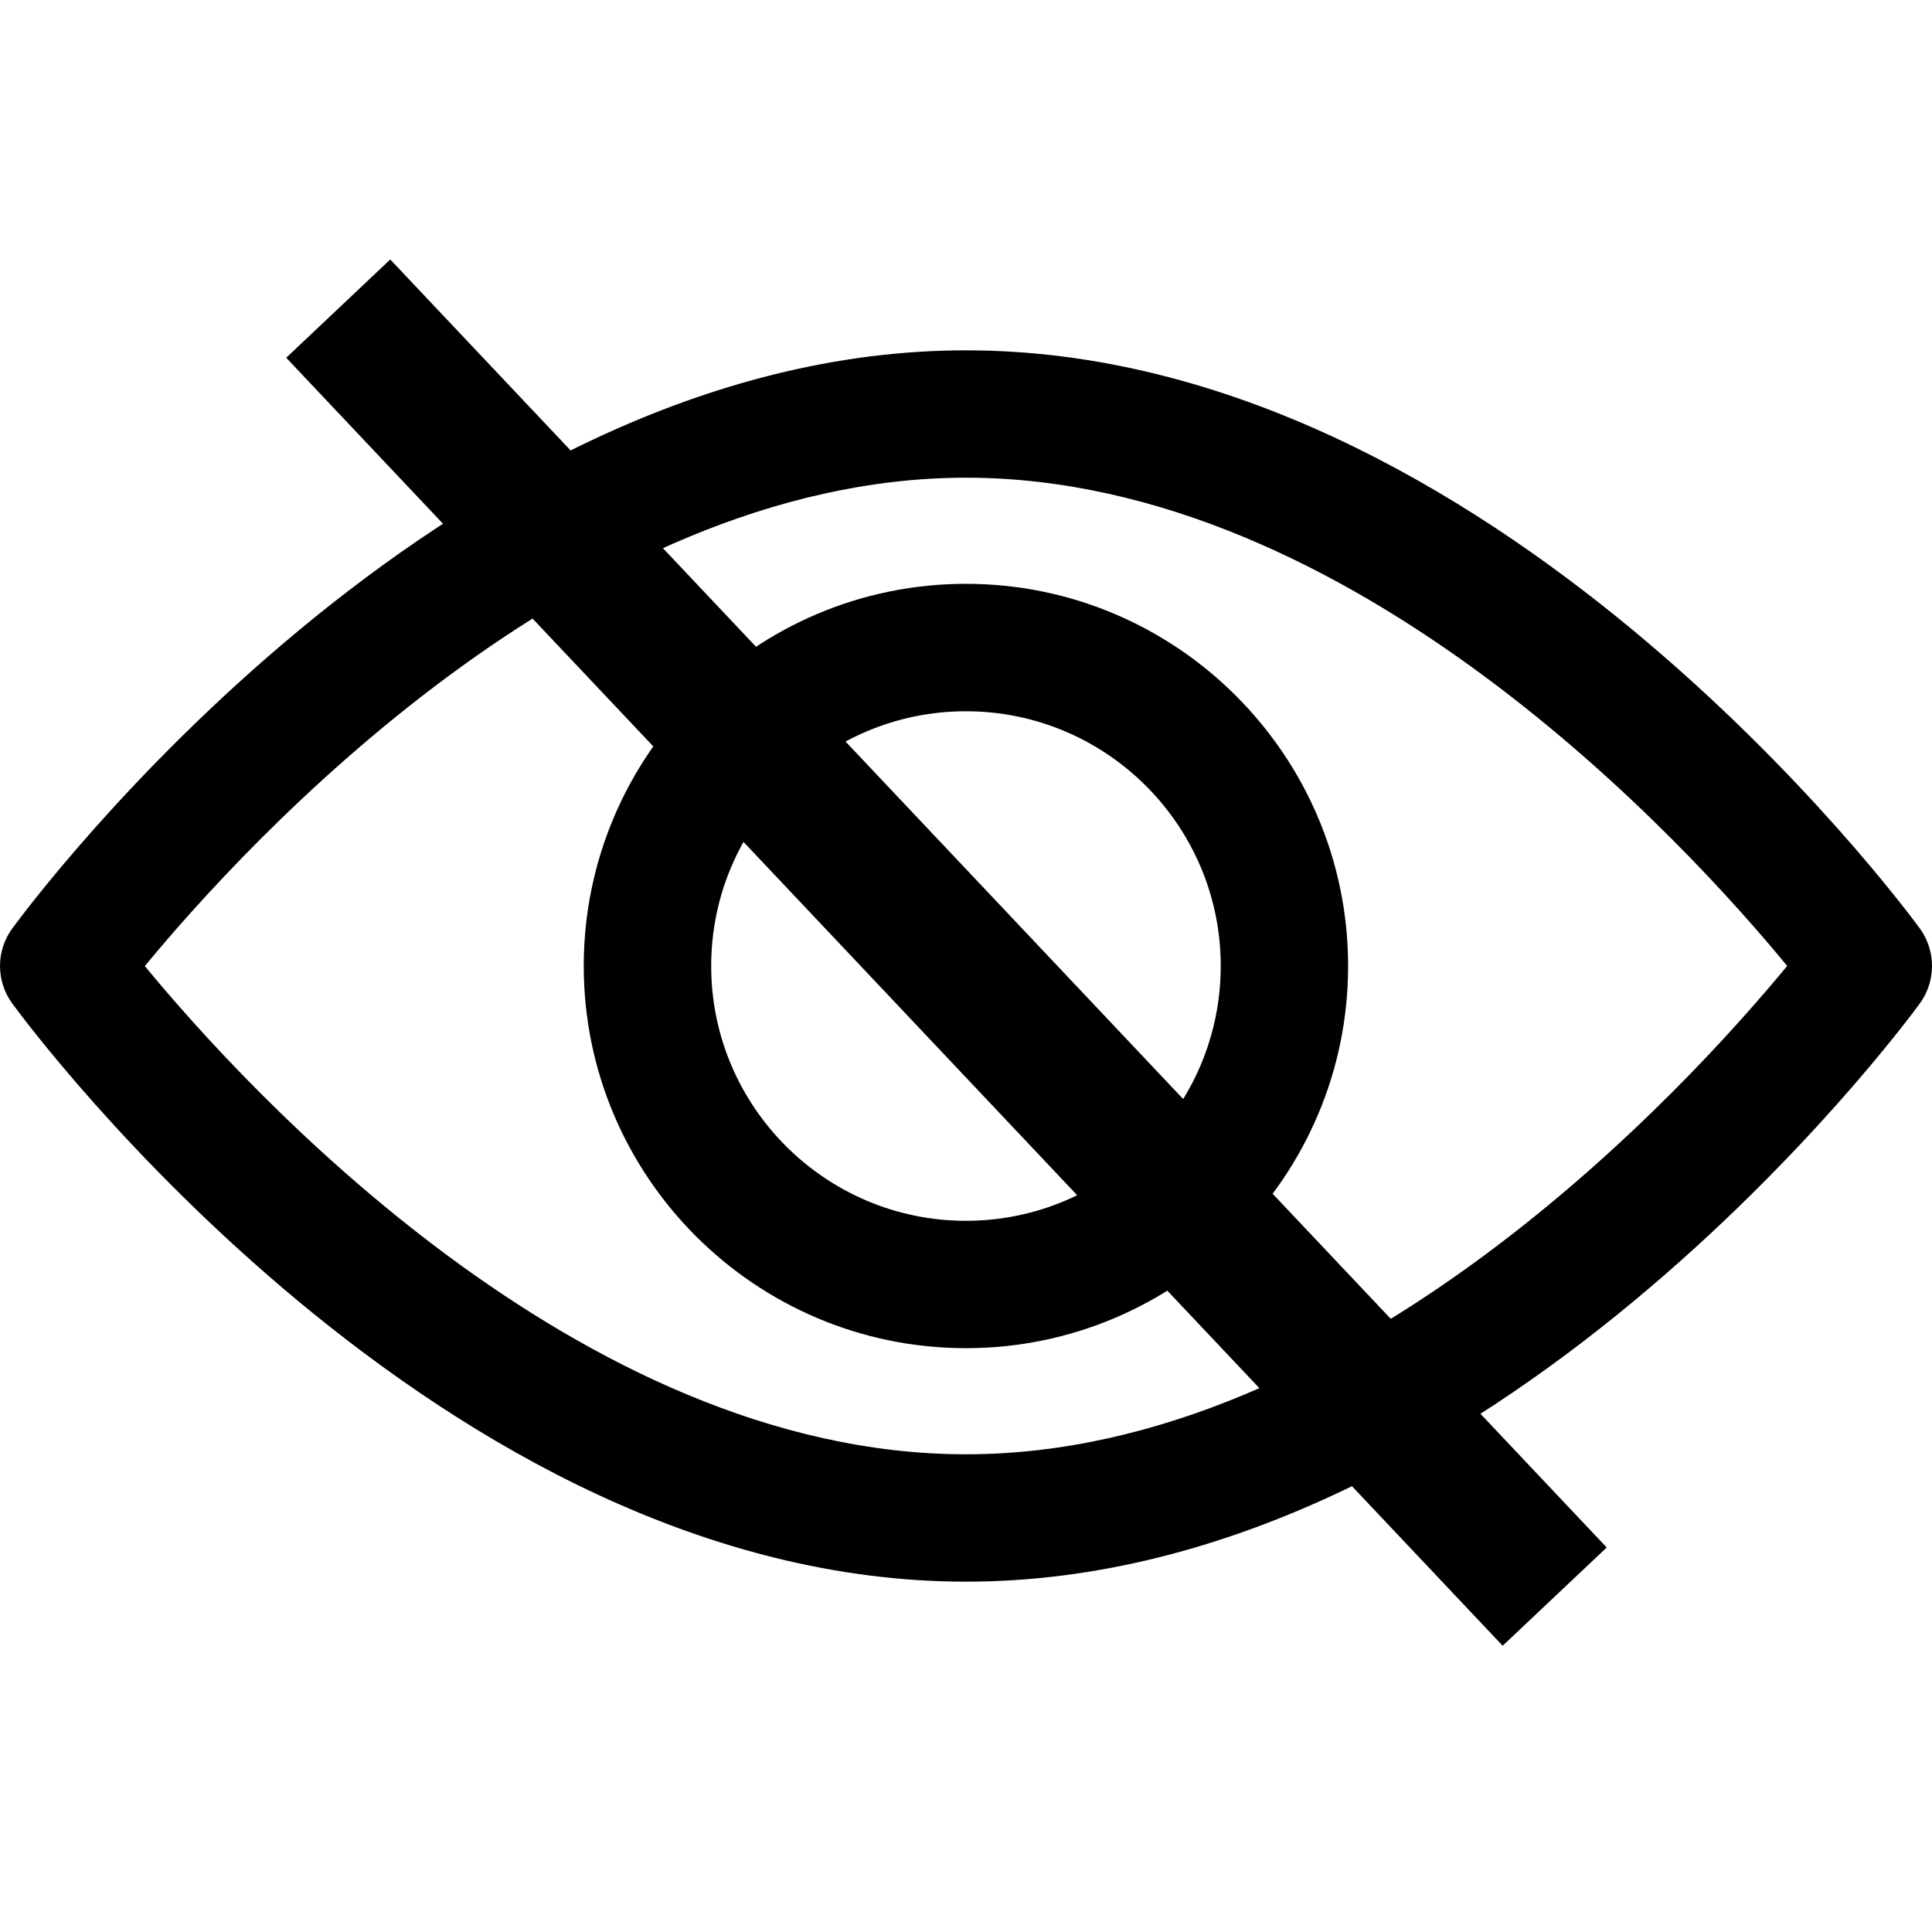 <svg width="27" height="27" viewBox="0 0 27 27" fill="none" xmlns="http://www.w3.org/2000/svg">
<path d="M0.172 12.975C0.413 12.645 6.16 4.896 13.5 4.896C20.84 4.896 26.588 12.645 26.829 12.974C27.057 13.287 27.057 13.712 26.829 14.025C26.588 14.355 20.84 22.104 13.5 22.104C6.16 22.104 0.413 14.355 0.172 14.025C-0.057 13.712 -0.057 13.287 0.172 12.975ZM13.5 20.324C18.907 20.324 23.59 15.181 24.976 13.499C23.592 11.816 18.919 6.676 13.5 6.676C8.094 6.676 3.411 11.818 2.024 13.501C3.409 15.183 8.082 20.324 13.5 20.324Z" fill="black"/>
<path d="M13.499 8.159C16.444 8.159 18.84 10.555 18.84 13.5C18.84 16.445 16.444 18.841 13.499 18.841C10.554 18.841 8.158 16.445 8.158 13.5C8.158 10.555 10.554 8.159 13.499 8.159ZM13.499 17.061C15.463 17.061 17.06 15.463 17.06 13.5C17.06 11.537 15.462 9.94 13.499 9.94C11.536 9.94 9.939 11.537 9.939 13.5C9.939 15.463 11.536 17.061 13.499 17.061Z" fill="black"/>
<line x1="4.727" y1="4.313" x2="21.727" y2="22.313" stroke="black" stroke-width="2"/>
</svg>
